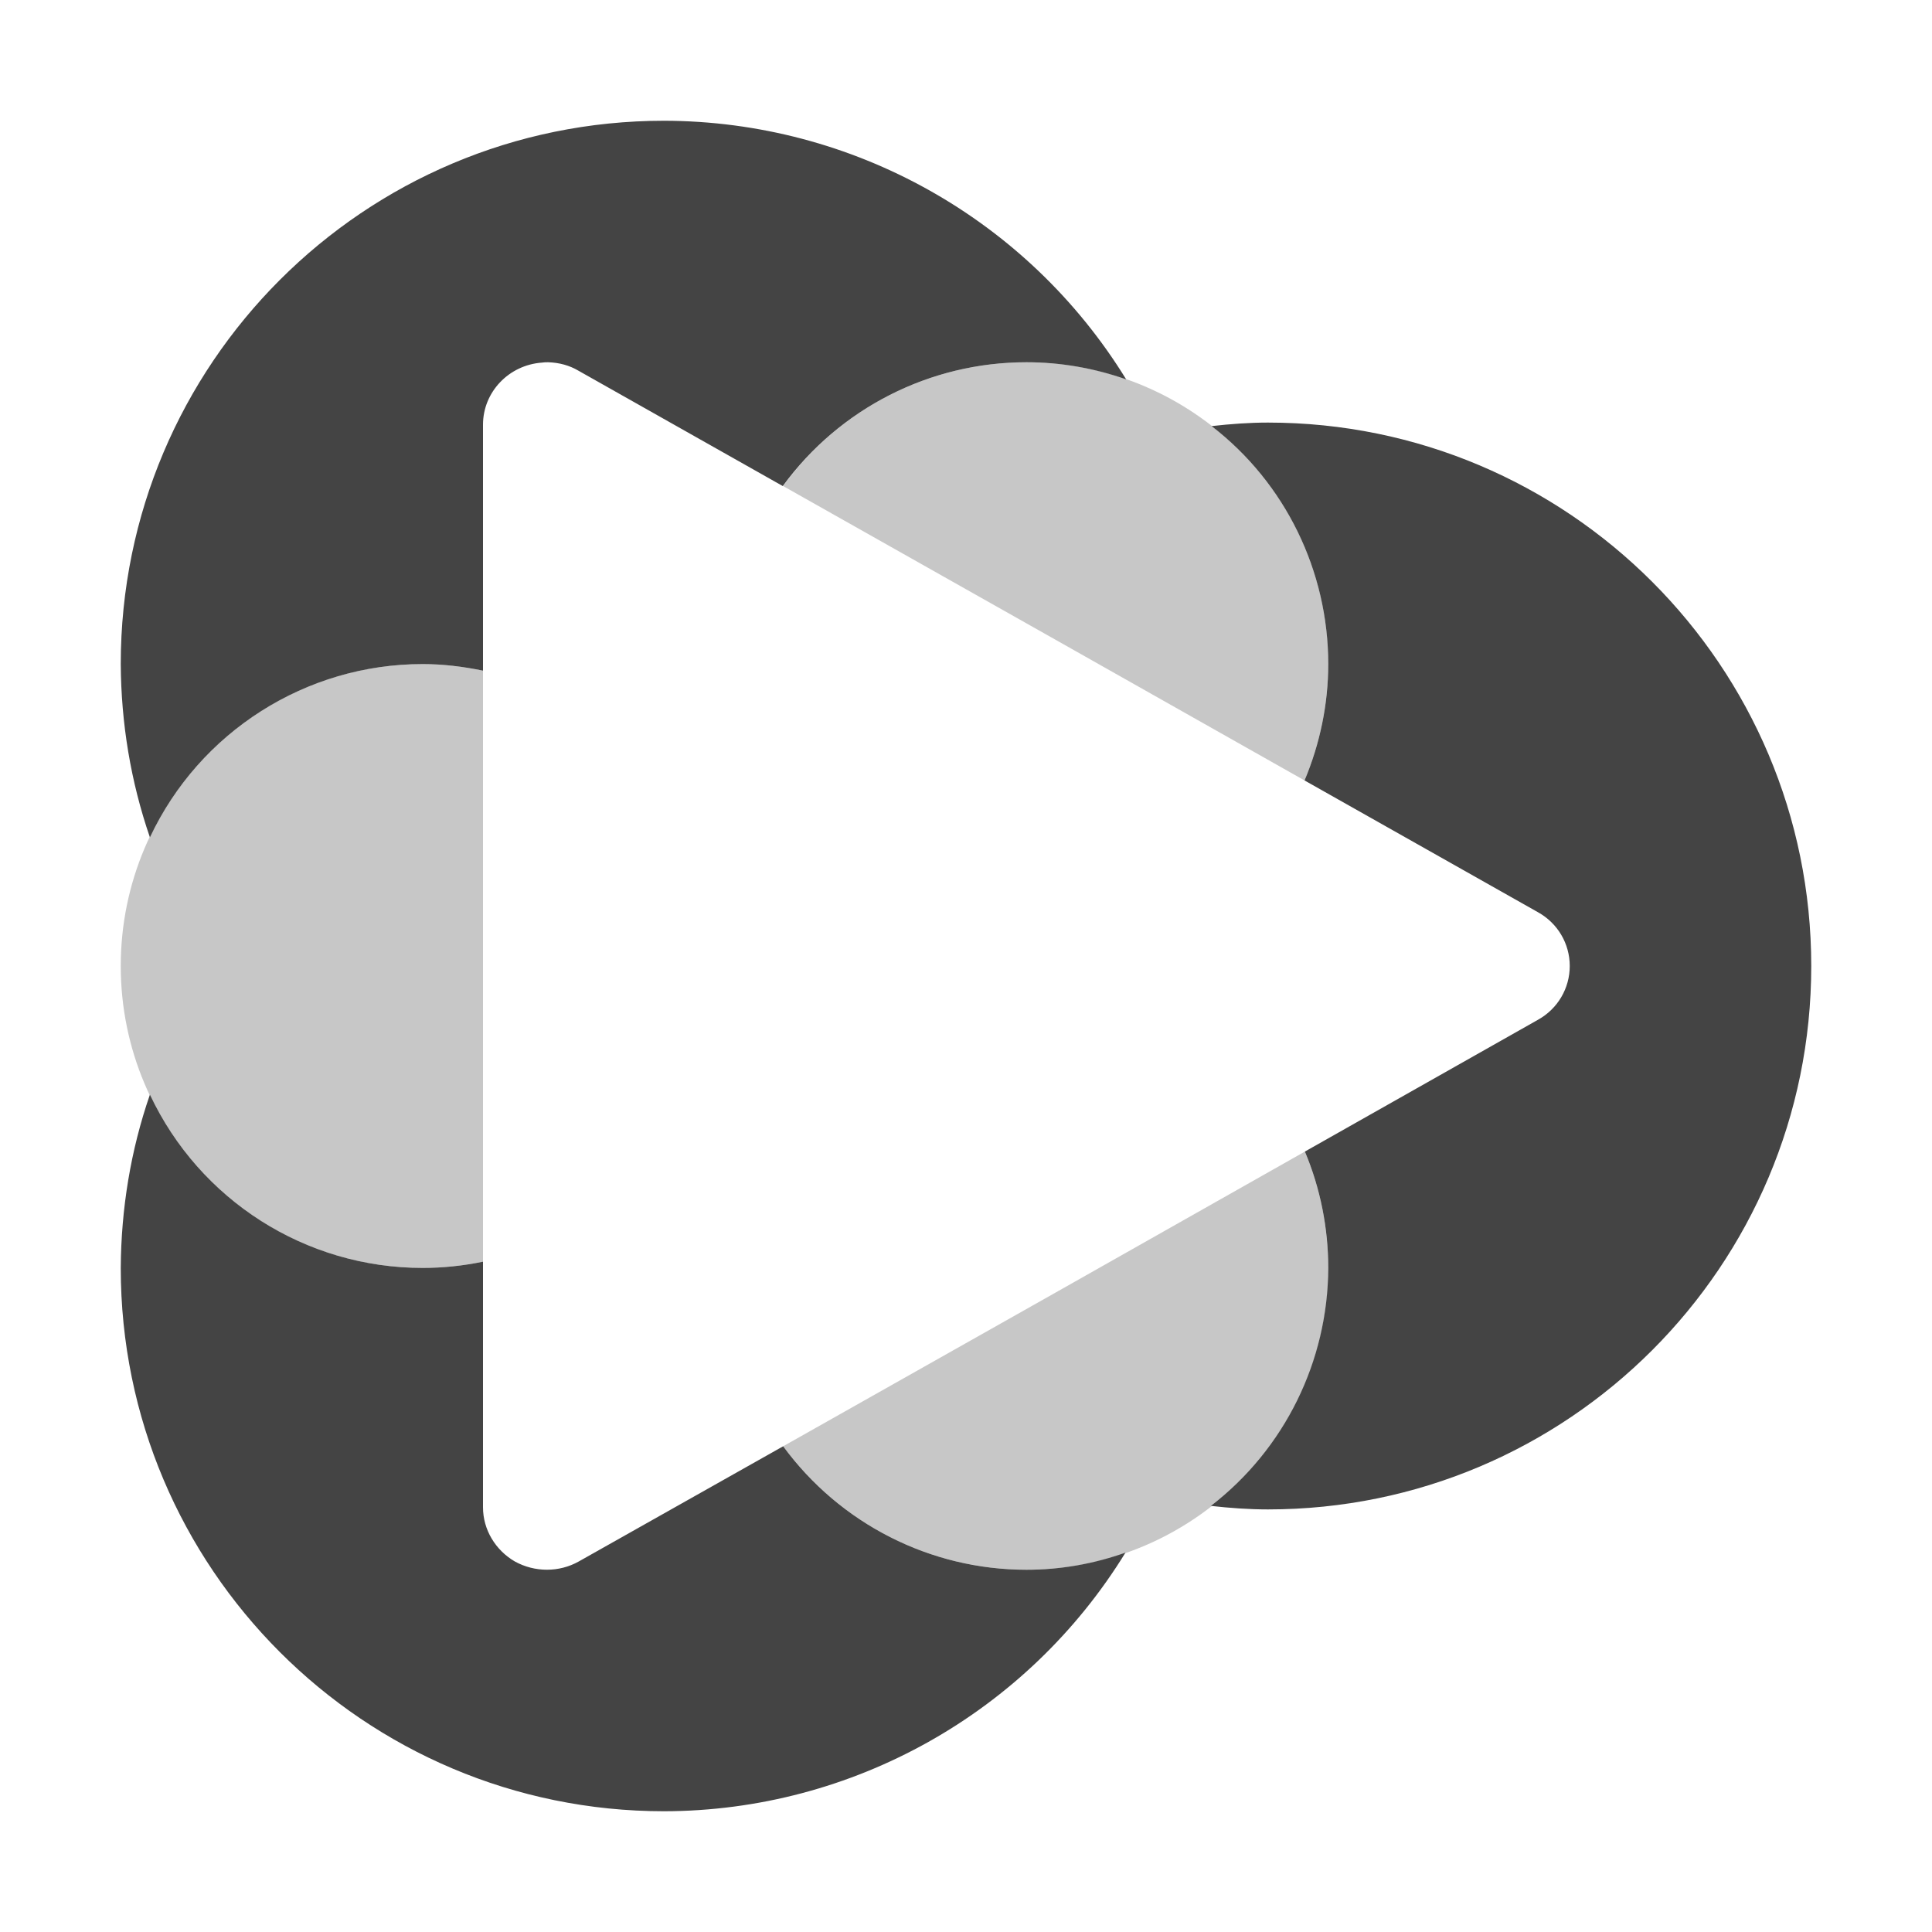 
<svg xmlns="http://www.w3.org/2000/svg" xmlns:xlink="http://www.w3.org/1999/xlink" width="22px" height="22px" viewBox="0 0 22 22" version="1.1">
<defs>
<filter id="alpha" filterUnits="objectBoundingBox" x="0%" y="0%" width="100%" height="100%">
  <feColorMatrix type="matrix" in="SourceGraphic" values="0 0 0 0 1 0 0 0 0 1 0 0 0 0 1 0 0 0 1 0"/>
</filter>
<mask id="mask0">
  <g filter="url(#alpha)">
<rect x="0" y="0" width="22" height="22" style="fill:rgb(0%,0%,0%);fill-opacity:0.3;stroke:none;"/>
  </g>
</mask>
<clipPath id="clip1">
  <rect x="0" y="0" width="22" height="22"/>
</clipPath>
<g id="surface5" clip-path="url(#clip1)">
<path style=" stroke:none;fill-rule:nonzero;fill:rgb(26.667%,26.667%,26.667%);fill-opacity:1;" d="M 11.688 4.125 C 10.59 4.125 9.562 4.648 8.918 5.535 L 12.055 7.305 L 14.855 8.887 C 15.031 8.469 15.125 8.016 15.125 7.562 C 15.125 5.664 13.586 4.125 11.688 4.125 Z M 4.812 7.562 C 2.914 7.562 1.375 9.102 1.375 11 C 1.375 12.898 2.914 14.438 4.812 14.438 C 5.043 14.438 5.273 14.414 5.5 14.367 L 5.5 7.637 C 5.273 7.59 5.043 7.562 4.812 7.562 Z M 14.859 13.113 L 12.055 14.699 L 8.918 16.469 C 9.566 17.352 10.594 17.875 11.688 17.875 C 13.586 17.875 15.125 16.336 15.125 14.438 C 15.125 13.984 15.035 13.531 14.859 13.113 Z M 14.859 13.113 "/>
</g>
</defs>
<g id="surface1">
<path style=" stroke:none;fill-rule:nonzero;fill:rgb(26.667%,26.667%,26.667%);fill-opacity:1;" d="M 7.562 1.375 C 4.145 1.375 1.375 4.145 1.375 7.562 C 1.379 8.234 1.488 8.898 1.707 9.535 C 2.273 8.332 3.484 7.562 4.812 7.562 C 5.043 7.562 5.273 7.59 5.5 7.637 L 5.5 4.836 C 5.5 4.465 5.793 4.156 6.172 4.129 C 6.195 4.125 6.219 4.125 6.242 4.125 C 6.367 4.129 6.484 4.16 6.59 4.223 L 8.914 5.535 C 9.562 4.648 10.59 4.125 11.688 4.125 C 12.074 4.125 12.457 4.191 12.824 4.32 C 11.699 2.492 9.707 1.379 7.562 1.375 Z M 14.438 4.812 C 14.223 4.812 14.012 4.828 13.797 4.852 C 14.637 5.5 15.125 6.504 15.125 7.562 C 15.125 8.016 15.031 8.469 14.855 8.887 L 17.512 10.387 C 17.738 10.512 17.875 10.746 17.875 11 C 17.875 11.254 17.738 11.488 17.512 11.613 L 14.859 13.113 C 15.035 13.531 15.125 13.984 15.125 14.438 C 15.121 15.5 14.629 16.5 13.789 17.148 C 14.004 17.172 14.223 17.188 14.438 17.188 C 17.855 17.188 20.625 14.418 20.625 11 C 20.625 7.582 17.855 4.812 14.438 4.812 Z M 1.707 12.465 C 1.488 13.098 1.379 13.766 1.375 14.438 C 1.375 17.855 4.145 20.625 7.562 20.625 C 9.707 20.621 11.695 19.504 12.816 17.68 C 12.453 17.809 12.074 17.875 11.688 17.875 C 10.594 17.875 9.566 17.352 8.918 16.469 L 6.59 17.781 C 6.367 17.906 6.09 17.906 5.863 17.781 C 5.641 17.652 5.5 17.418 5.5 17.164 L 5.5 14.367 C 5.273 14.414 5.043 14.438 4.812 14.438 C 3.48 14.438 2.273 13.668 1.707 12.465 Z M 1.707 12.465 "/>
<use xlink:href="#surface5" mask="url(#mask0)"/>
</g>
</svg>
